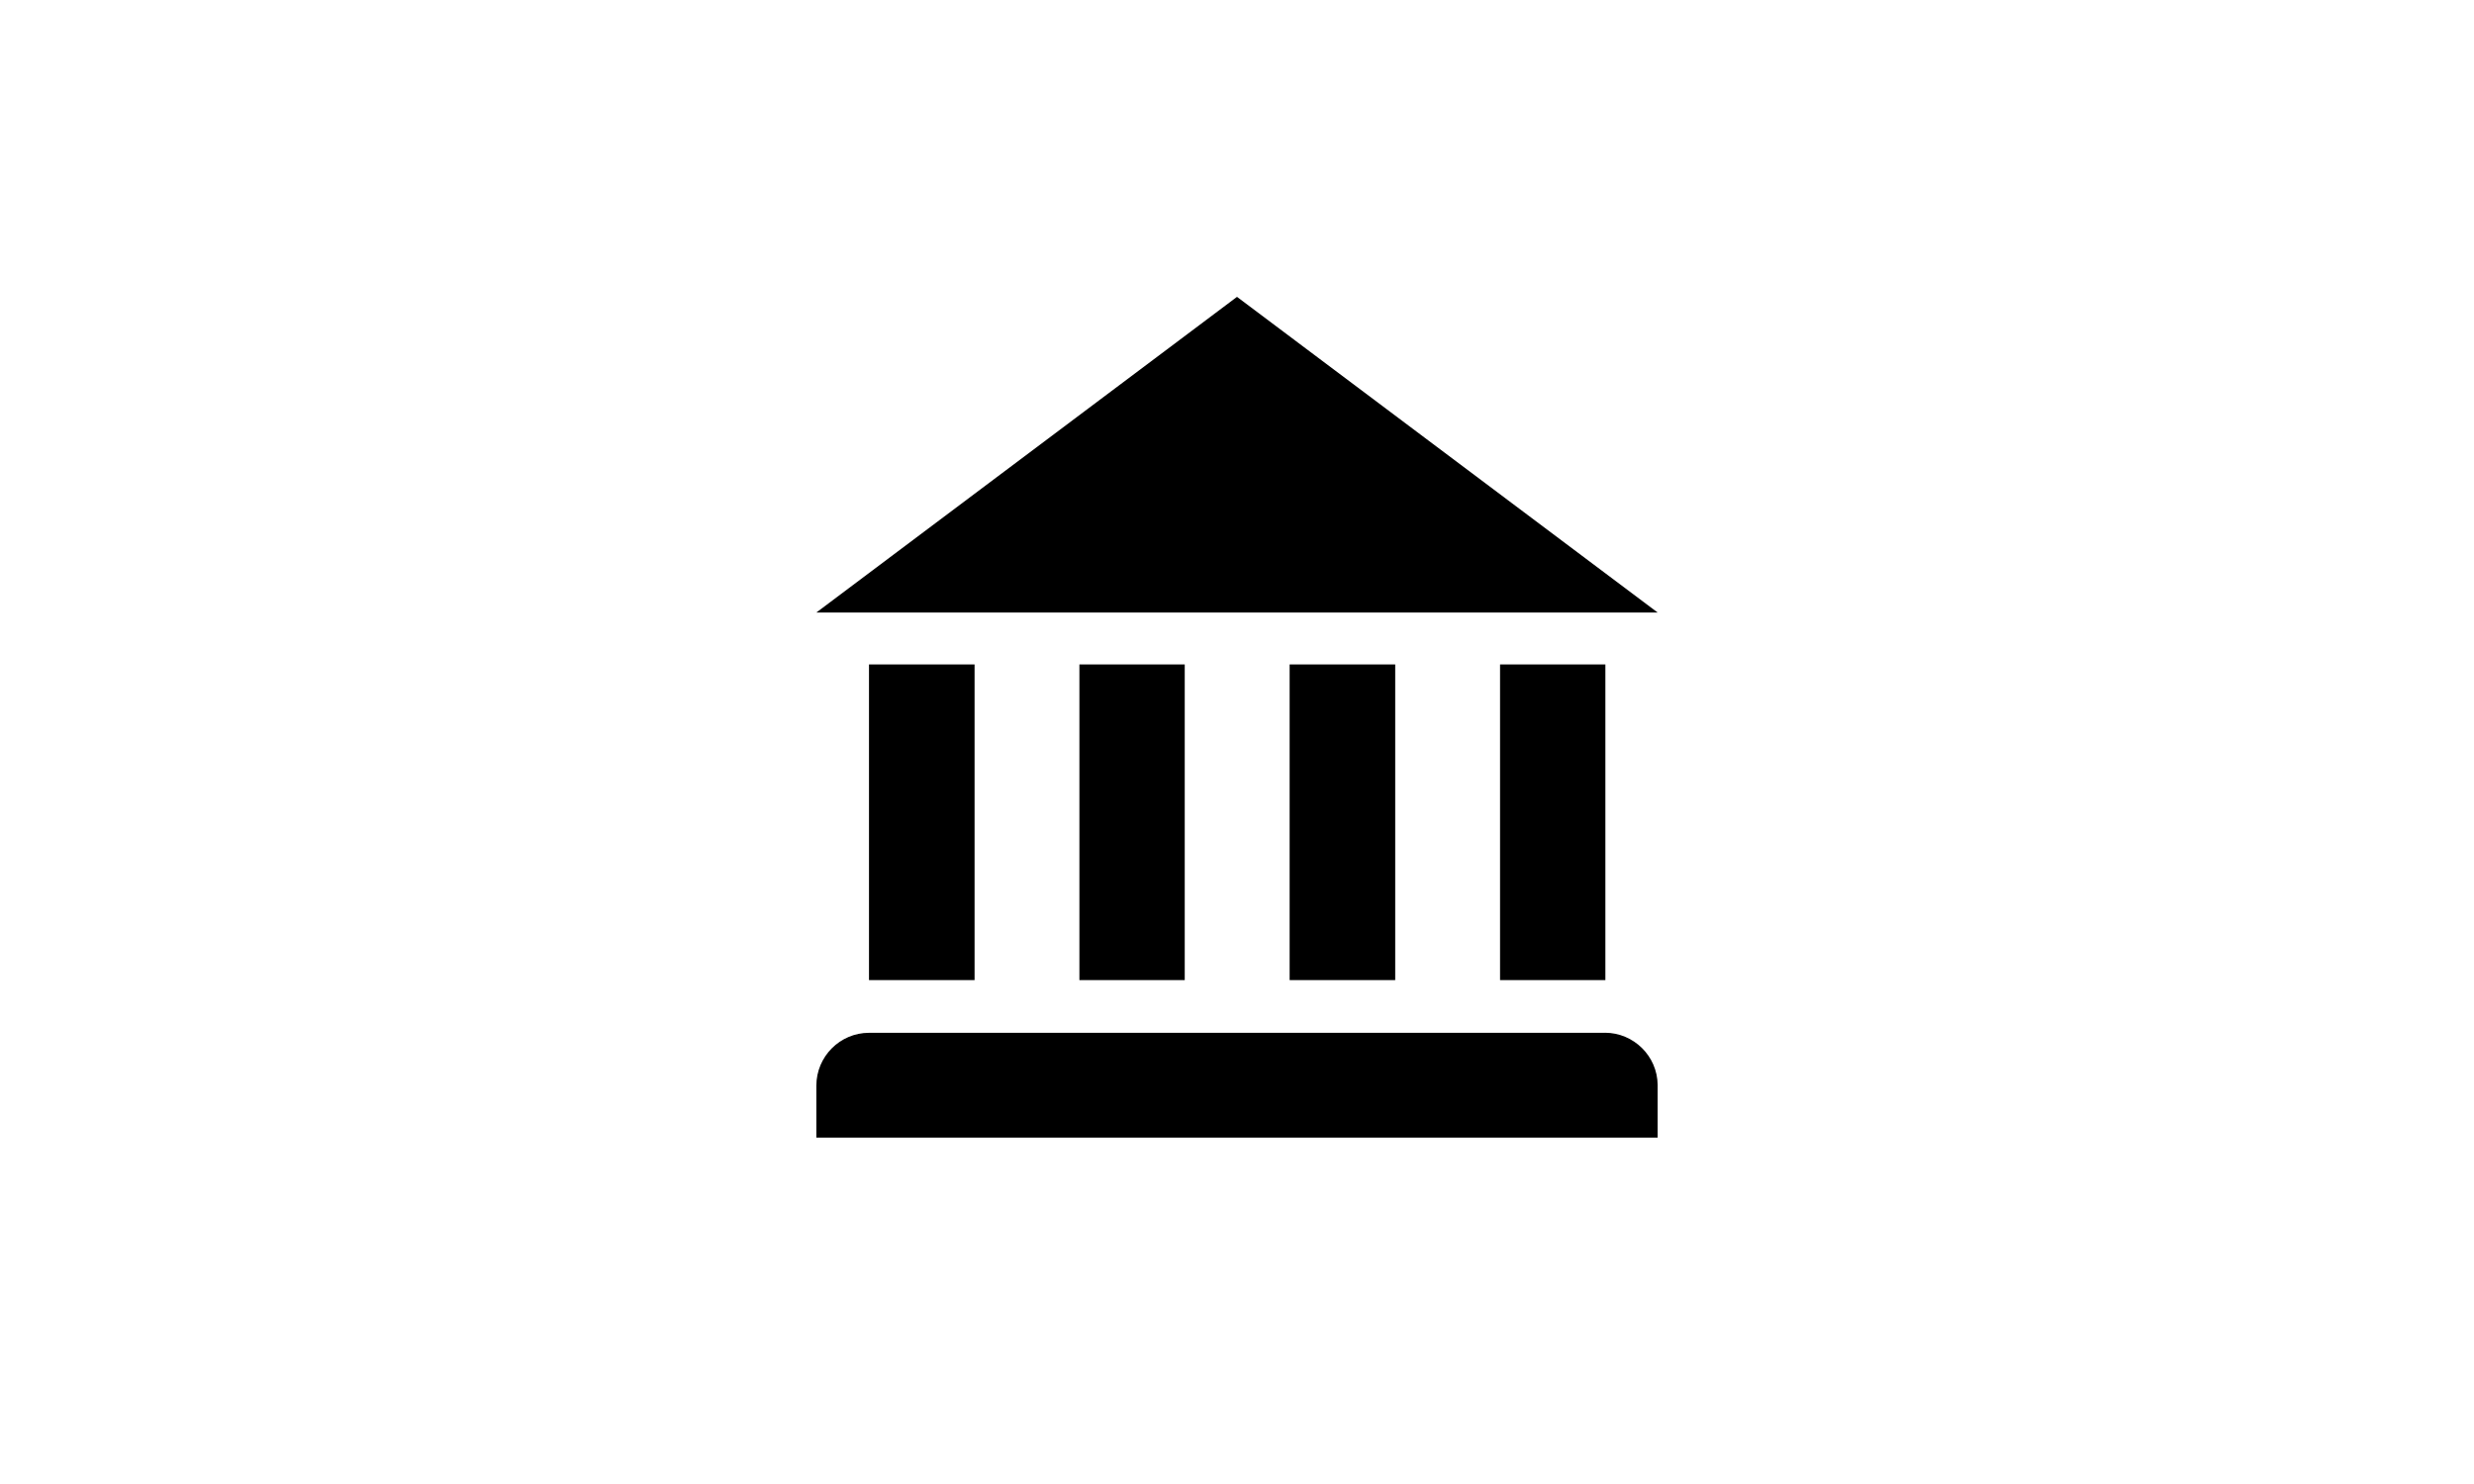<svg viewBox="0 0 40 24" xmlns="http://www.w3.org/2000/svg"><path d="m0 0h40v24h-40z" fill="#fff"/><path d="m20 4.801-6.801 5.105h13.602zm5.949 11.902h-11.898c-.469 0-.852.383-.852.855v.84h13.602v-.852c-.004-.465-.387-.844-.852-.844zm-5.098-5.957h1.707v5.105h-1.707zm3.402 0h1.703v5.105h-1.703zm-6.801 0h1.703v5.105h-1.703zm-3.402 0h1.707v5.105h-1.707zm0 0"/></svg>